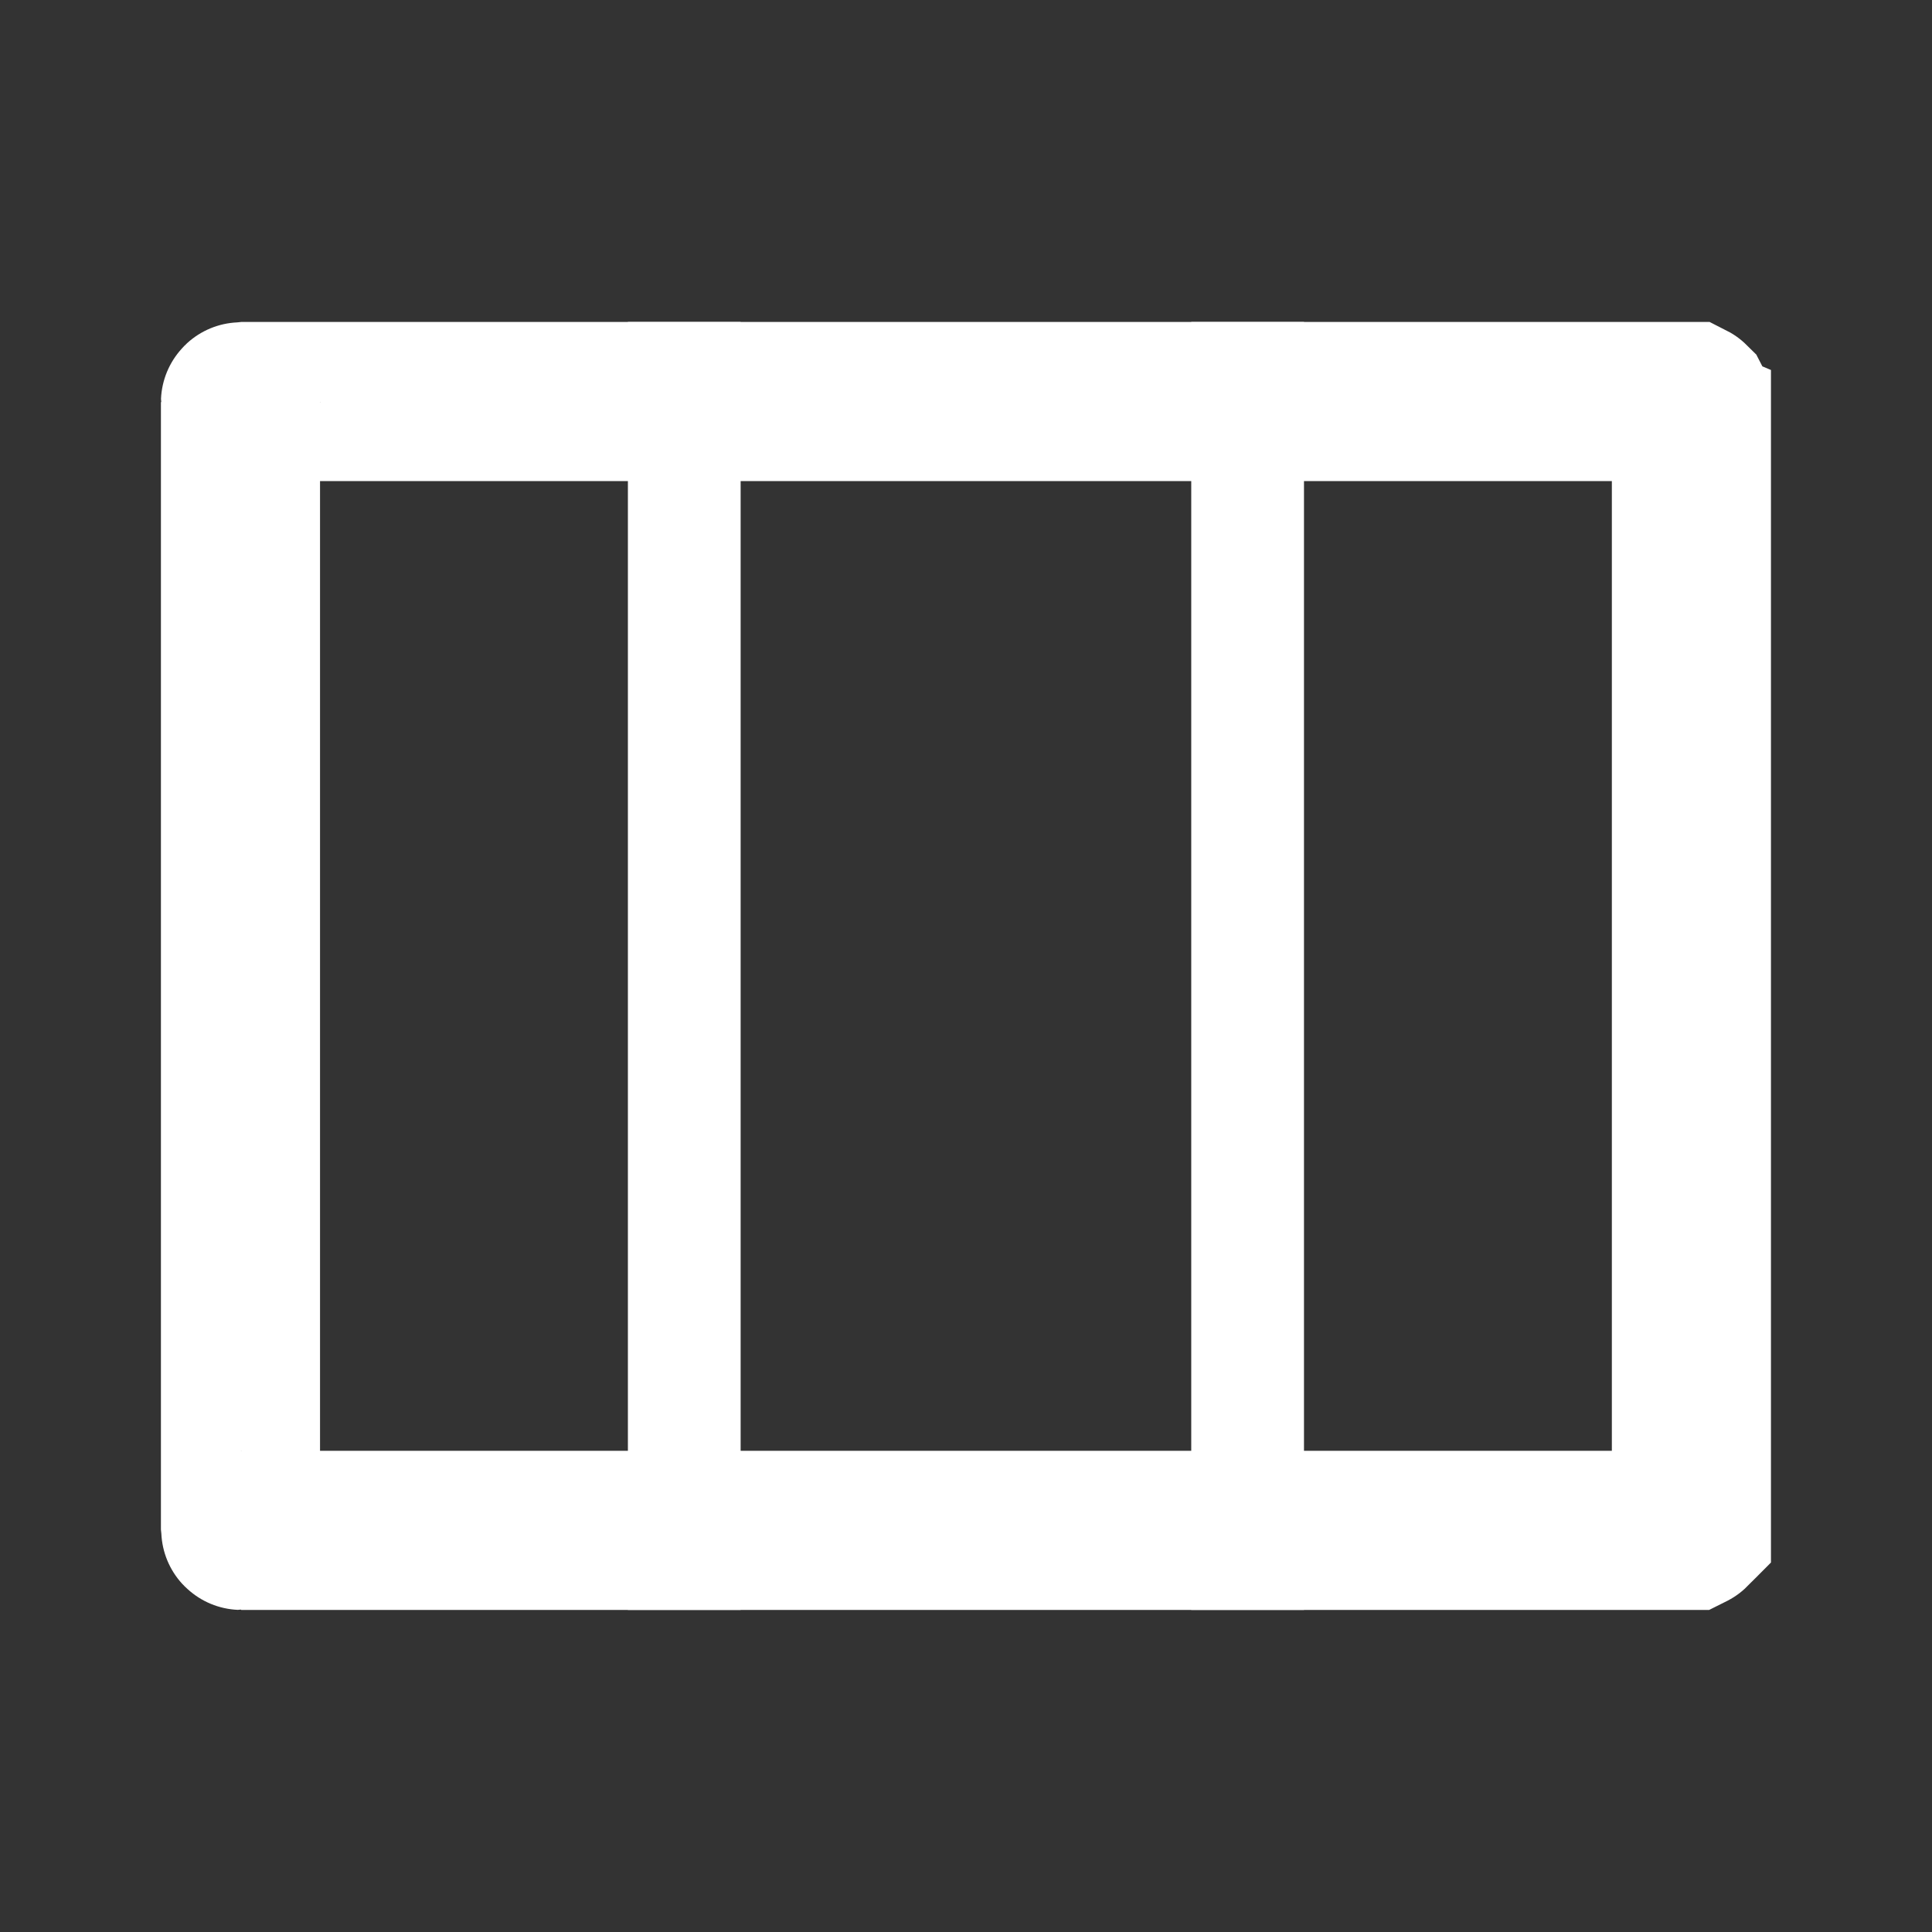<svg width="17" height="17" viewBox="0 0 17 17" fill="none" xmlns="http://www.w3.org/2000/svg">
<rect x="0" y="0" width="17" height="17" fill="#333333" stroke="none"/>
<path d="M2.124 3.533H14.874C14.876 3.533 14.876 3.533 14.876 3.533C14.876 3.533 14.878 3.534 14.88 3.536C14.881 3.538 14.882 3.539 14.883 3.54C14.883 3.54 14.883 3.54 14.883 3.541V13.458C14.883 13.459 14.883 13.459 14.883 13.459L14.883 13.459C14.882 13.46 14.881 13.461 14.88 13.463C14.878 13.465 14.876 13.466 14.876 13.466C14.876 13.466 14.876 13.466 14.876 13.466C14.875 13.466 14.875 13.466 14.874 13.466H2.124C2.123 13.466 2.123 13.466 2.123 13.466C2.122 13.466 2.121 13.465 2.119 13.463C2.117 13.461 2.116 13.46 2.116 13.459C2.116 13.459 2.116 13.459 2.116 13.458V3.541C2.116 3.54 2.116 3.54 2.116 3.54C2.116 3.54 2.116 3.54 2.116 3.54C2.116 3.539 2.117 3.538 2.119 3.536C2.121 3.534 2.122 3.533 2.123 3.533C2.123 3.533 2.123 3.533 2.123 3.533C2.123 3.533 2.123 3.533 2.124 3.533Z" stroke="white" stroke-width="1.4"/>
<rect x="5.525" y="2.833" width="0.992" height="11.333" fill="white"/>
<rect x="10.482" y="2.833" width="0.992" height="11.333" fill="white"/>
</svg>
